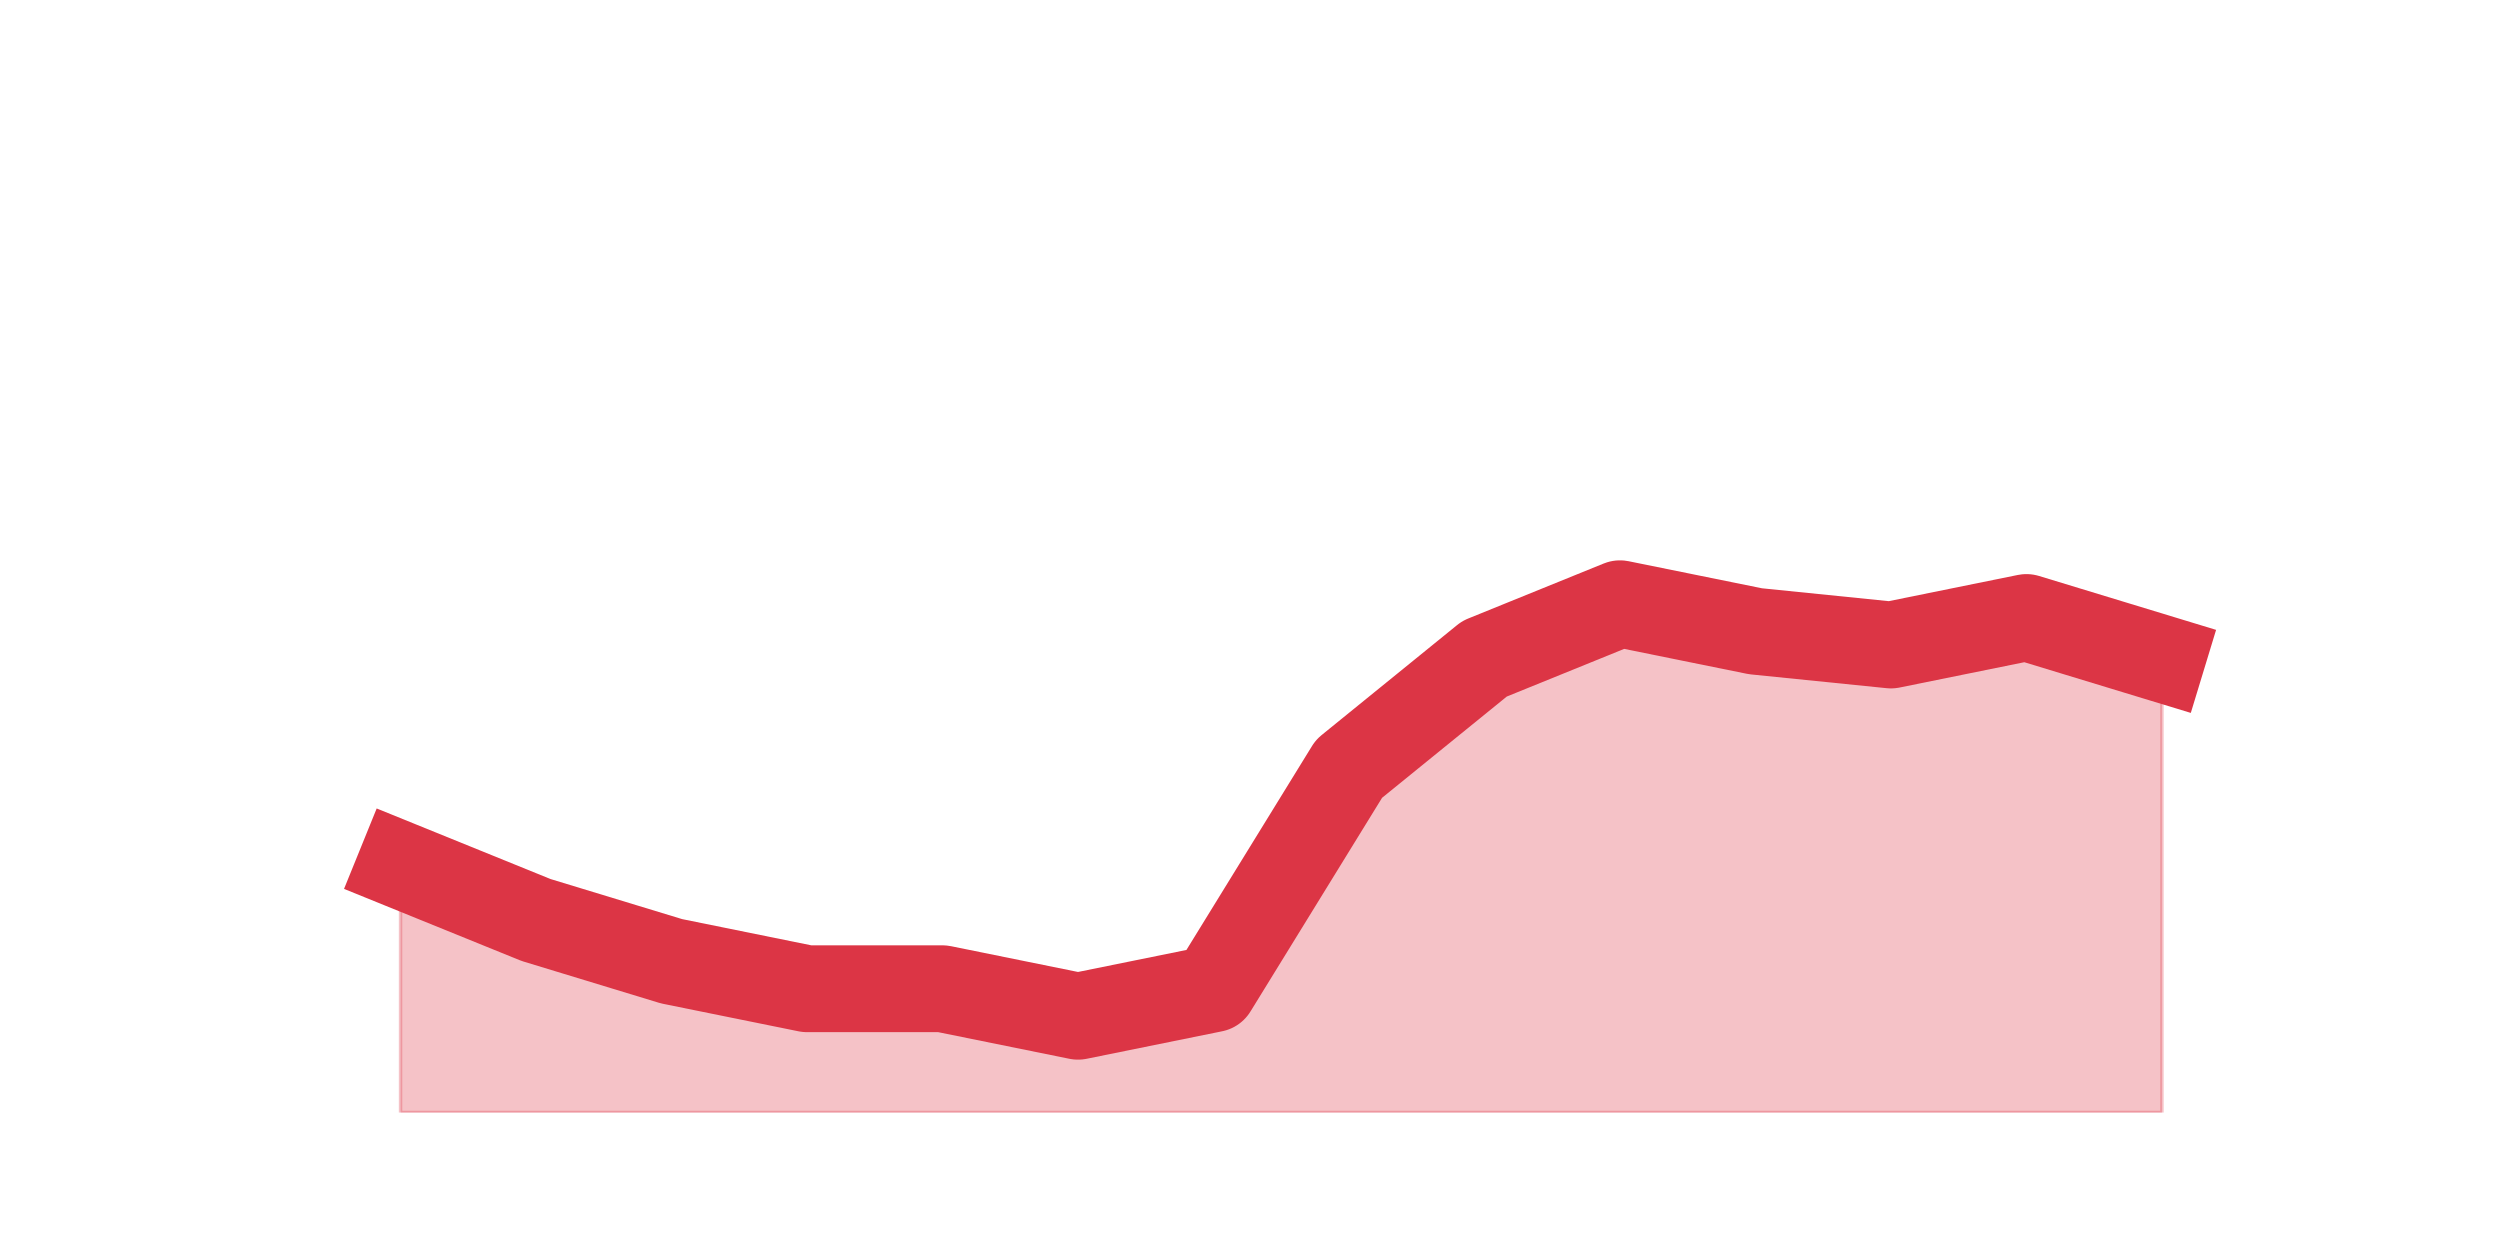 <?xml version="1.0" encoding="utf-8" standalone="no"?>
<!DOCTYPE svg PUBLIC "-//W3C//DTD SVG 1.1//EN"
  "http://www.w3.org/Graphics/SVG/1.1/DTD/svg11.dtd">
<svg height="360pt" version="1.1" viewBox="0 0 720 360" width="720pt" xmlns="http://www.w3.org/2000/svg" xmlns:xlink="http://www.w3.org/1999/xlink">
 <defs>
  <style type="text/css">*{stroke-linecap:butt;stroke-linejoin:round;}</style>
 </defs>
 <g id="figure_1">
  <g id="patch_1">
   <path d="M 0 360 
L 720 360 
L 720 0 
L 0 0 
z
" style="fill:none;"/>
  </g>
  <g id="axes_1">
   <g id="matplotlib.axis_1"/>
   <g id="matplotlib.axis_2"/>
   <g id="PolyCollection_1">
    <defs>
     <path d="M 115.364 -110.88 
L 115.364 -39.6 
L 154.385 -39.6 
L 193.406 -39.6 
L 232.427 -39.6 
L 271.448 -39.6 
L 310.469 -39.6 
L 349.49 -39.6 
L 388.51 -39.6 
L 427.531 -39.6 
L 466.552 -39.6 
L 505.573 -39.6 
L 544.594 -39.6 
L 583.615 -39.6 
L 622.636 -39.6 
L 622.636 -170.28 
L 622.636 -170.28 
L 583.615 -182.16 
L 544.594 -174.24 
L 505.573 -178.2 
L 466.552 -186.12 
L 427.531 -170.28 
L 388.51 -138.6 
L 349.49 -75.24 
L 310.469 -67.32 
L 271.448 -75.24 
L 232.427 -75.24 
L 193.406 -83.16 
L 154.385 -95.04 
L 115.364 -110.88 
z
" id="mc46da111cb" style="stroke:#dc3545;stroke-opacity:0.3;"/>
    </defs>
    <g clip-path="url(#pc9deab4298)">
     <use style="fill:#dc3545;fill-opacity:0.3;stroke:#dc3545;stroke-opacity:0.3;" x="0" xlink:href="#mc46da111cb" y="360"/>
    </g>
   </g>
   <g id="line2d_1">
    <path clip-path="url(#pc9deab4298)" d="M 115.364 249.12 
L 154.385 264.96 
L 193.406 276.84 
L 232.427 284.76 
L 271.448 284.76 
L 310.469 292.68 
L 349.49 284.76 
L 388.51 221.4 
L 427.531 189.72 
L 466.552 173.88 
L 505.573 181.8 
L 544.594 185.76 
L 583.615 177.84 
L 622.636 189.72 
" style="fill:none;stroke:#dc3545;stroke-linecap:square;stroke-width:25;"/>
   </g>
  </g>
 </g>
 <defs>
  <clipPath id="pc9deab4298">
   <rect height="277.2" width="558" x="90" y="43.2"/>
  </clipPath>
 </defs>
</svg>

